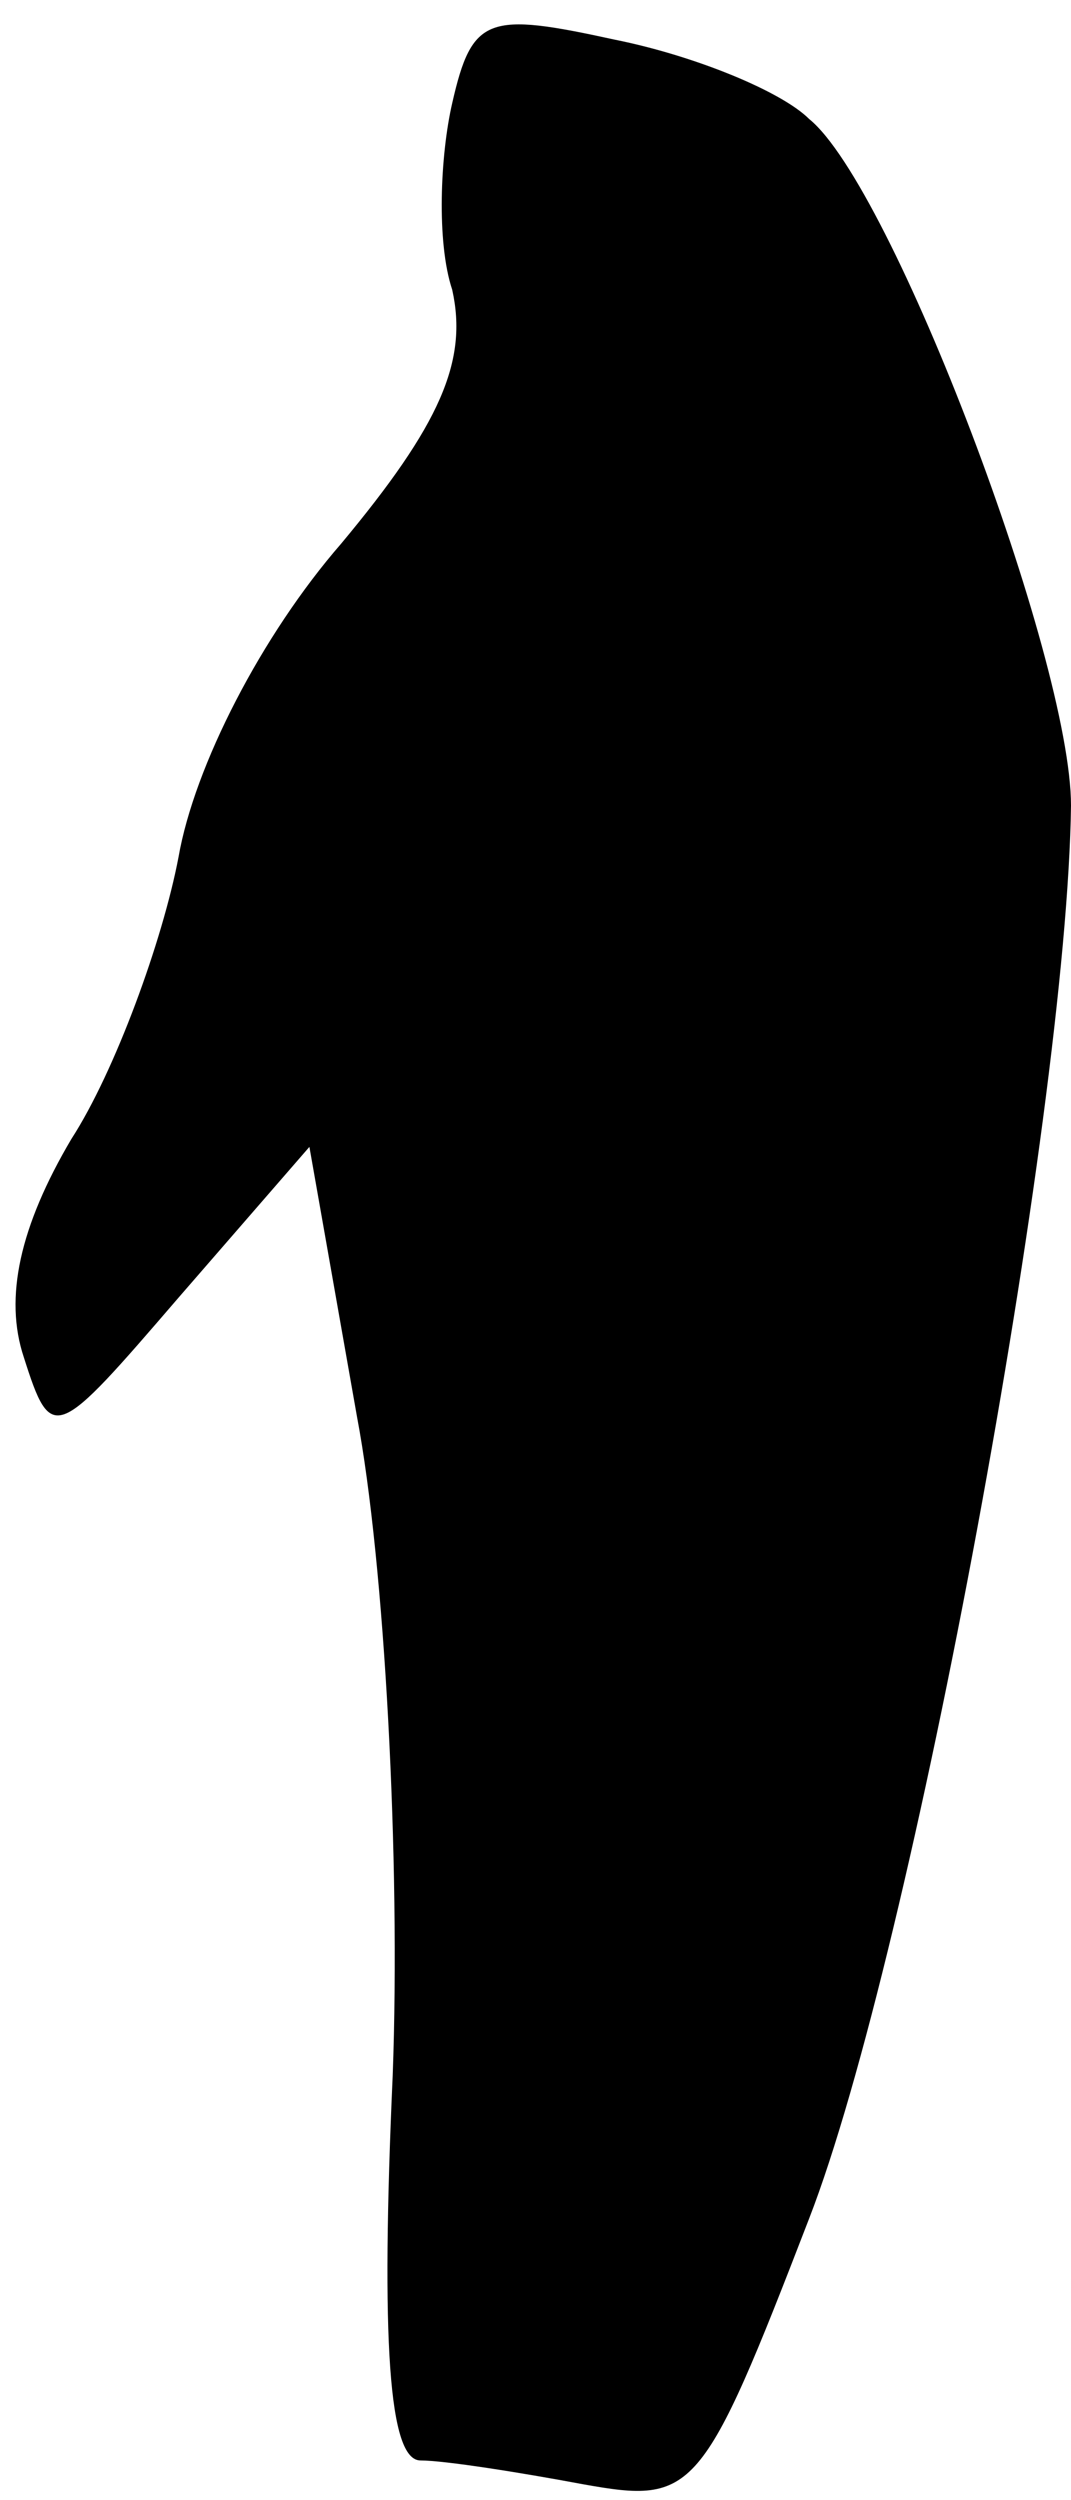 <?xml version="1.0" standalone="no"?>
<!DOCTYPE svg PUBLIC "-//W3C//DTD SVG 20010904//EN"
 "http://www.w3.org/TR/2001/REC-SVG-20010904/DTD/svg10.dtd">
<svg version="1.0" xmlns="http://www.w3.org/2000/svg"
 width="27pt" height="63pt" viewBox="0 0 27 63"
 preserveAspectRatio="xMidYMid meet">
<g transform="translate(0,63) scale(0.1,-0.1)"
fill="#000000" stroke="none">
<path fill="#000000" stroke="none" d="M114 604 c-3 -13 -4 -35 0 -47 4 -18
-3 -34 -28 -64 -20 -23 -37 -56 -41 -79 -4 -21 -16 -54 -27 -71 -13 -22 -17
-40 -12 -55 7 -22 8 -21 39 15 l33 38 12 -68 c7 -37 11 -112 9 -166 -3 -67 -1
-97 7 -97 6 0 25 -3 41 -6 28 -5 30 -3 57 67 26 67 65 278 66 356 0 37 -45
156 -66 173 -7 7 -29 16 -49 20 -32 7 -36 6 -41 -16z"/>
</g>
</svg>
